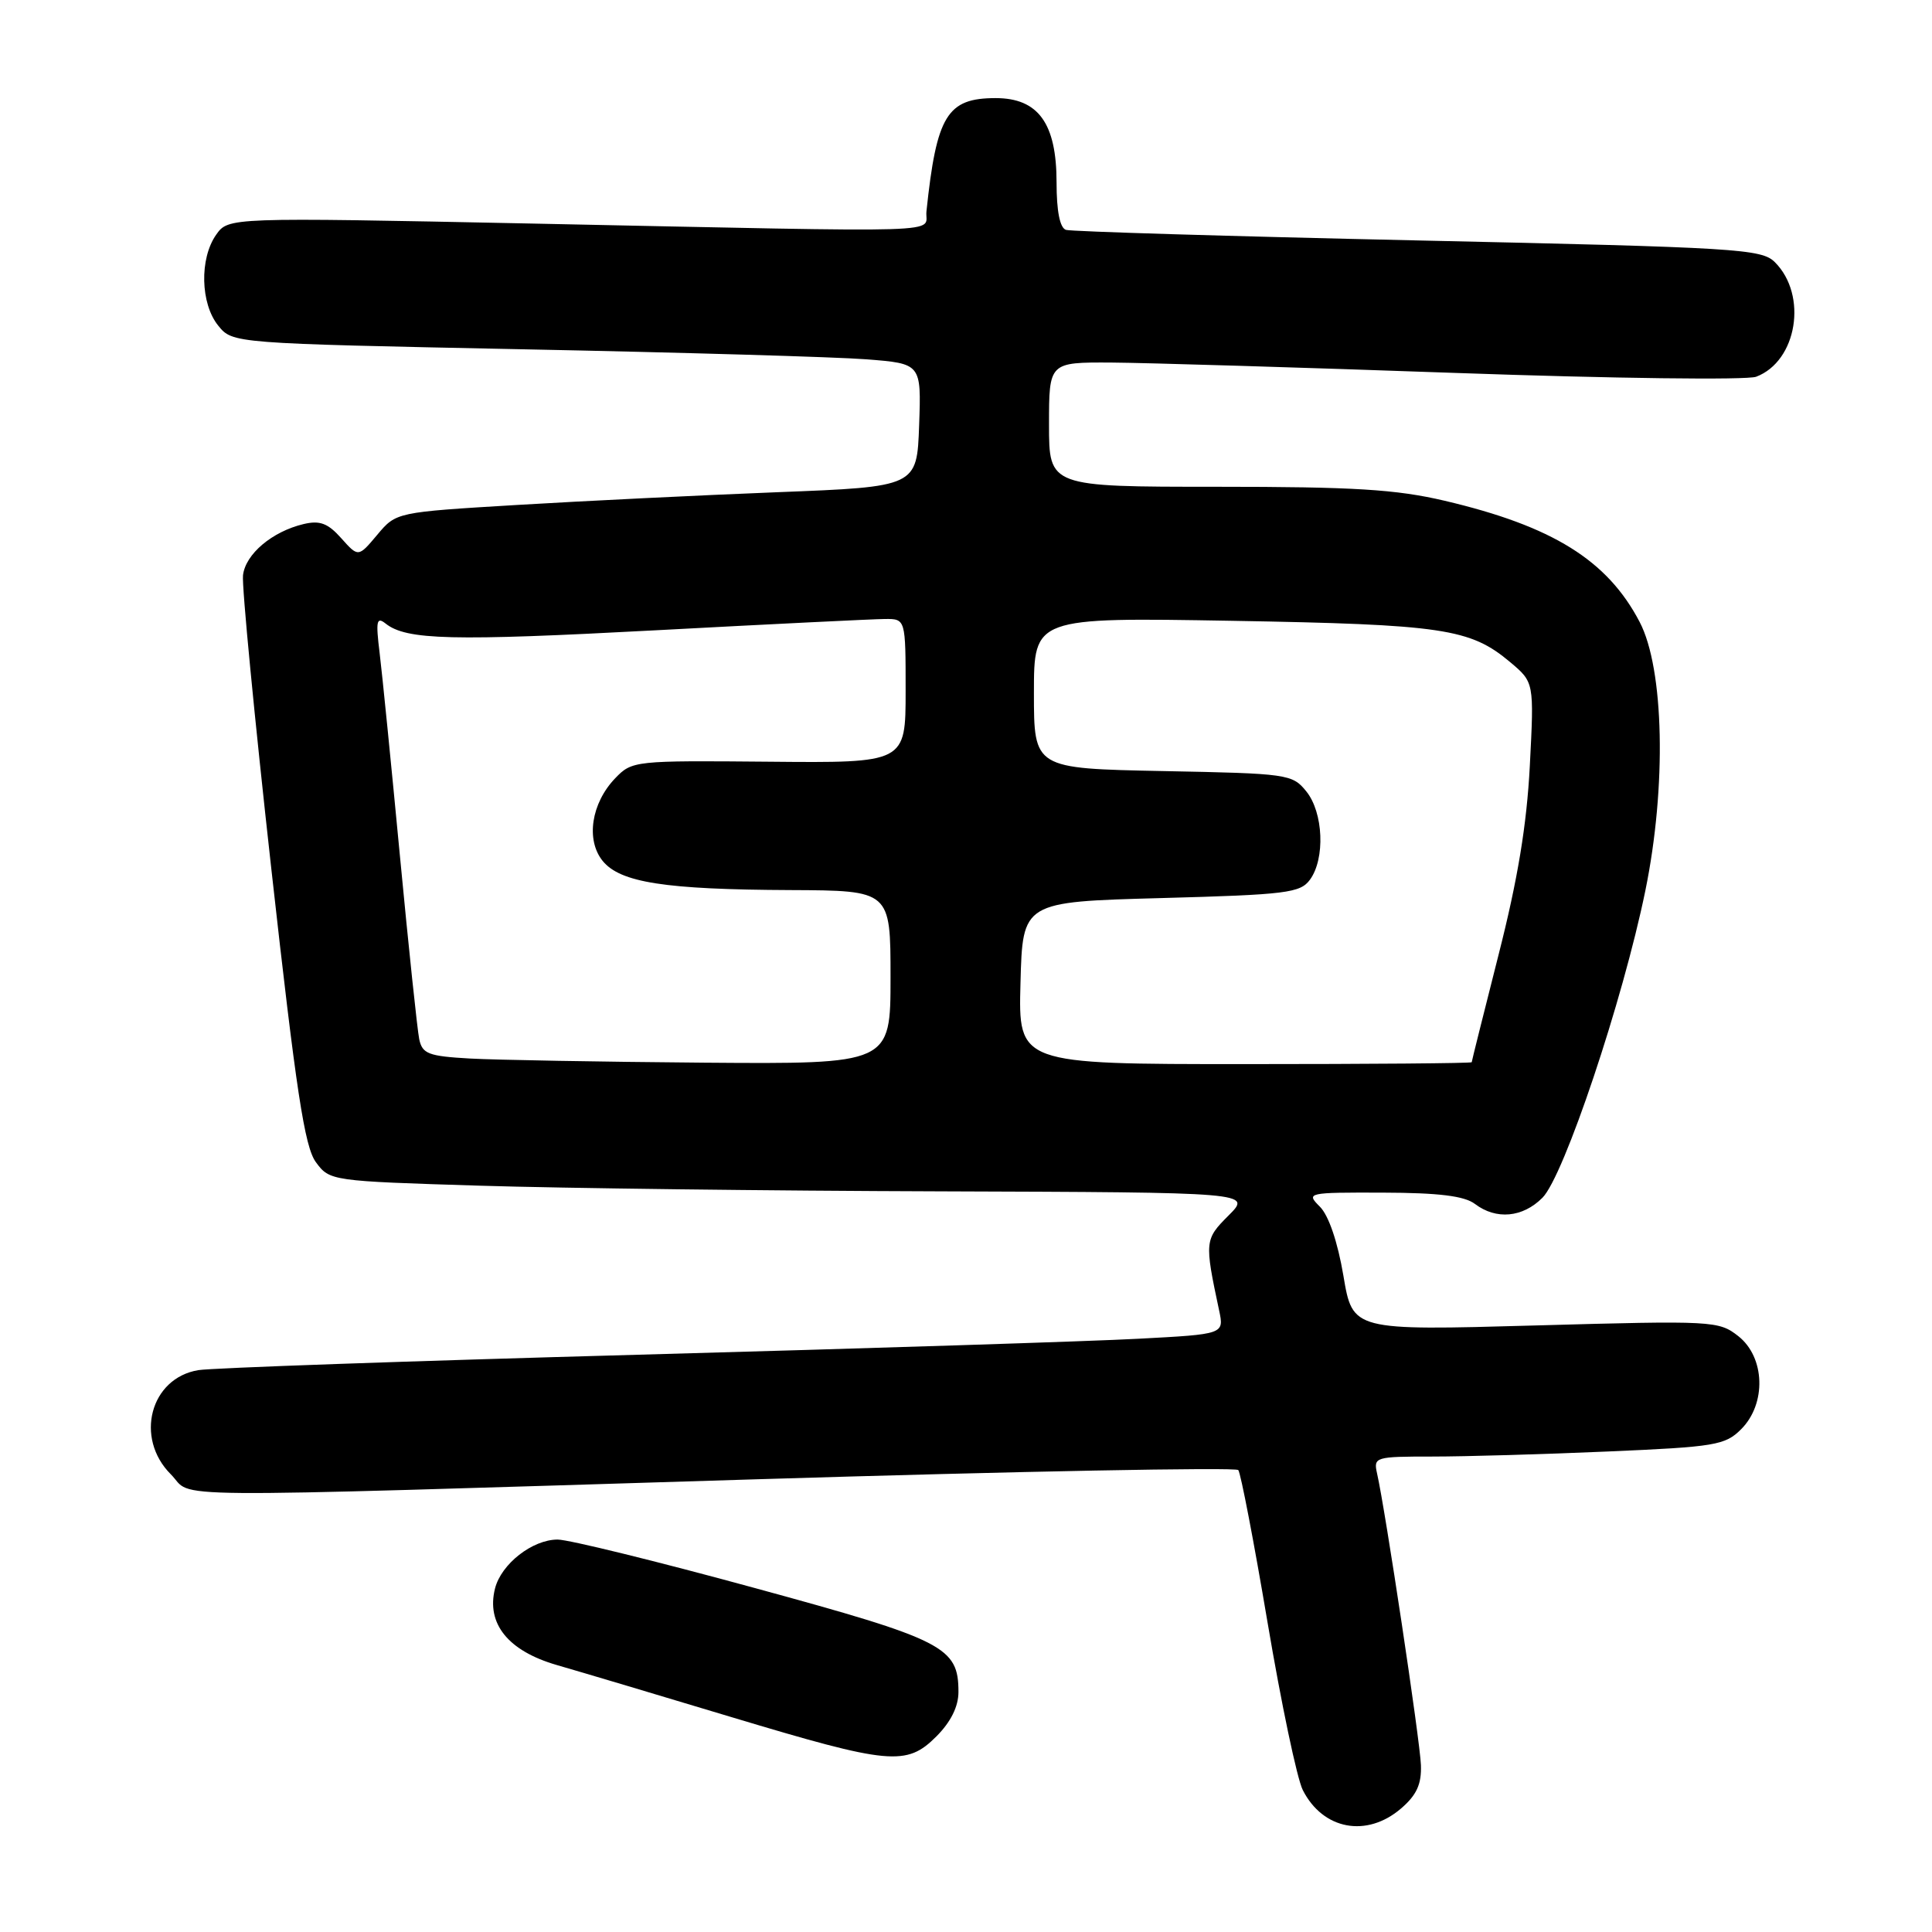 <?xml version="1.0" encoding="UTF-8" standalone="no"?>
<!DOCTYPE svg PUBLIC "-//W3C//DTD SVG 1.1//EN" "http://www.w3.org/Graphics/SVG/1.1/DTD/svg11.dtd" >
<svg xmlns="http://www.w3.org/2000/svg" xmlns:xlink="http://www.w3.org/1999/xlink" version="1.1" viewBox="0 0 256 256">
 <g >
 <path fill="currentColor"
d=" M 185.65 239.63 C 187.72 237.85 188.37 236.41 188.28 233.88 C 188.17 230.68 183.56 200.04 182.47 195.25 C 181.98 193.06 182.19 193.00 189.82 193.00 C 194.14 193.00 204.60 192.70 213.05 192.33 C 227.27 191.72 228.59 191.50 230.71 189.38 C 234.08 186.01 233.89 179.85 230.34 177.05 C 227.74 175.01 227.05 174.97 203.45 175.63 C 179.23 176.31 179.23 176.31 178.01 169.05 C 177.25 164.56 176.06 161.06 174.89 159.89 C 173.04 158.04 173.20 158.00 183.25 158.03 C 190.67 158.05 194.04 158.47 195.44 159.53 C 198.25 161.66 201.76 161.34 204.38 158.71 C 207.23 155.86 215.04 132.56 218.02 118.00 C 220.84 104.22 220.51 88.62 217.26 82.41 C 212.98 74.22 205.71 69.71 191.41 66.35 C 184.96 64.84 179.40 64.50 161.25 64.50 C 139.00 64.50 139.00 64.50 139.00 56.25 C 139.00 48.00 139.00 48.00 147.25 48.04 C 151.79 48.07 172.38 48.69 193.00 49.42 C 213.62 50.15 231.49 50.38 232.70 49.92 C 238.13 47.87 239.56 39.11 235.18 34.74 C 233.42 32.98 230.28 32.79 187.90 31.86 C 162.93 31.31 141.94 30.68 141.25 30.46 C 140.44 30.20 140.00 28.00 140.00 24.17 C 140.00 16.35 137.58 13.00 131.93 13.00 C 125.50 13.00 124.10 15.28 122.76 28.00 C 122.45 30.96 127.71 30.80 70.38 29.62 C 30.26 28.80 30.26 28.80 28.63 31.12 C 26.42 34.28 26.56 40.23 28.91 43.14 C 30.82 45.50 30.82 45.50 69.16 46.28 C 90.25 46.70 110.78 47.30 114.79 47.61 C 122.08 48.18 122.08 48.18 121.79 56.34 C 121.50 64.50 121.50 64.50 103.00 65.22 C 92.83 65.62 77.30 66.38 68.50 66.91 C 52.50 67.87 52.50 67.87 49.99 70.86 C 47.48 73.85 47.48 73.85 45.22 71.32 C 43.45 69.33 42.38 68.93 40.23 69.44 C 36.07 70.43 32.53 73.41 32.20 76.22 C 32.03 77.61 33.72 95.12 35.95 115.12 C 39.24 144.62 40.36 151.97 41.86 154.00 C 43.69 156.48 43.86 156.50 63.60 157.11 C 74.55 157.45 102.03 157.79 124.67 157.86 C 165.85 158.00 165.85 158.00 162.80 161.05 C 159.62 164.23 159.59 164.48 161.54 173.64 C 162.21 176.79 162.21 176.79 150.85 177.39 C 144.61 177.73 114.75 178.68 84.50 179.51 C 54.25 180.34 28.05 181.26 26.28 181.55 C 19.91 182.60 17.81 190.54 22.64 195.36 C 25.84 198.57 18.62 198.51 99.99 196.02 C 134.91 194.95 163.75 194.40 164.08 194.79 C 164.40 195.18 166.15 204.28 167.96 215.00 C 169.77 225.72 171.87 235.72 172.63 237.20 C 175.30 242.46 181.10 243.54 185.65 239.63 Z  M 124.08 230.08 C 125.99 228.16 127.00 226.13 127.00 224.19 C 127.00 218.23 125.14 217.28 99.97 210.41 C 87.06 206.88 75.33 204.00 73.89 204.00 C 70.54 204.00 66.41 207.24 65.59 210.49 C 64.42 215.15 67.33 218.75 73.76 220.62 C 76.92 221.53 87.38 224.65 97.00 227.55 C 117.92 233.84 120.11 234.05 124.08 230.08 Z  M 62.26 140.26 C 56.77 139.95 55.96 139.64 55.55 137.70 C 55.30 136.49 54.15 125.60 53.00 113.50 C 51.85 101.40 50.64 89.25 50.30 86.50 C 49.78 82.28 49.90 81.68 51.09 82.62 C 53.85 84.82 59.86 84.96 87.00 83.51 C 102.12 82.70 115.74 82.03 117.25 82.02 C 120.00 82.00 120.00 82.00 120.00 91.55 C 120.00 101.10 120.00 101.10 101.89 100.93 C 84.05 100.77 83.75 100.80 81.51 103.13 C 78.34 106.44 77.61 111.29 79.85 114.07 C 82.18 116.94 88.10 117.87 104.75 117.94 C 118.00 118.00 118.00 118.00 118.00 129.50 C 118.00 141.00 118.00 141.00 93.25 140.81 C 79.64 140.70 65.69 140.45 62.26 140.26 Z  M 135.22 130.25 C 135.50 119.50 135.50 119.50 153.83 119.00 C 170.50 118.55 172.29 118.32 173.58 116.56 C 175.61 113.78 175.36 107.66 173.09 104.86 C 171.24 102.57 170.65 102.49 154.09 102.17 C 137.00 101.83 137.00 101.83 137.00 91.82 C 137.00 81.81 137.00 81.81 163.25 82.26 C 191.20 82.75 194.81 83.28 200.11 87.74 C 203.28 90.41 203.28 90.41 202.71 101.46 C 202.30 109.33 201.11 116.52 198.57 126.50 C 196.62 134.20 195.01 140.61 195.01 140.75 C 195.00 140.89 181.48 141.00 164.97 141.00 C 134.93 141.00 134.93 141.00 135.22 130.25 Z "/>
</g>
</svg>